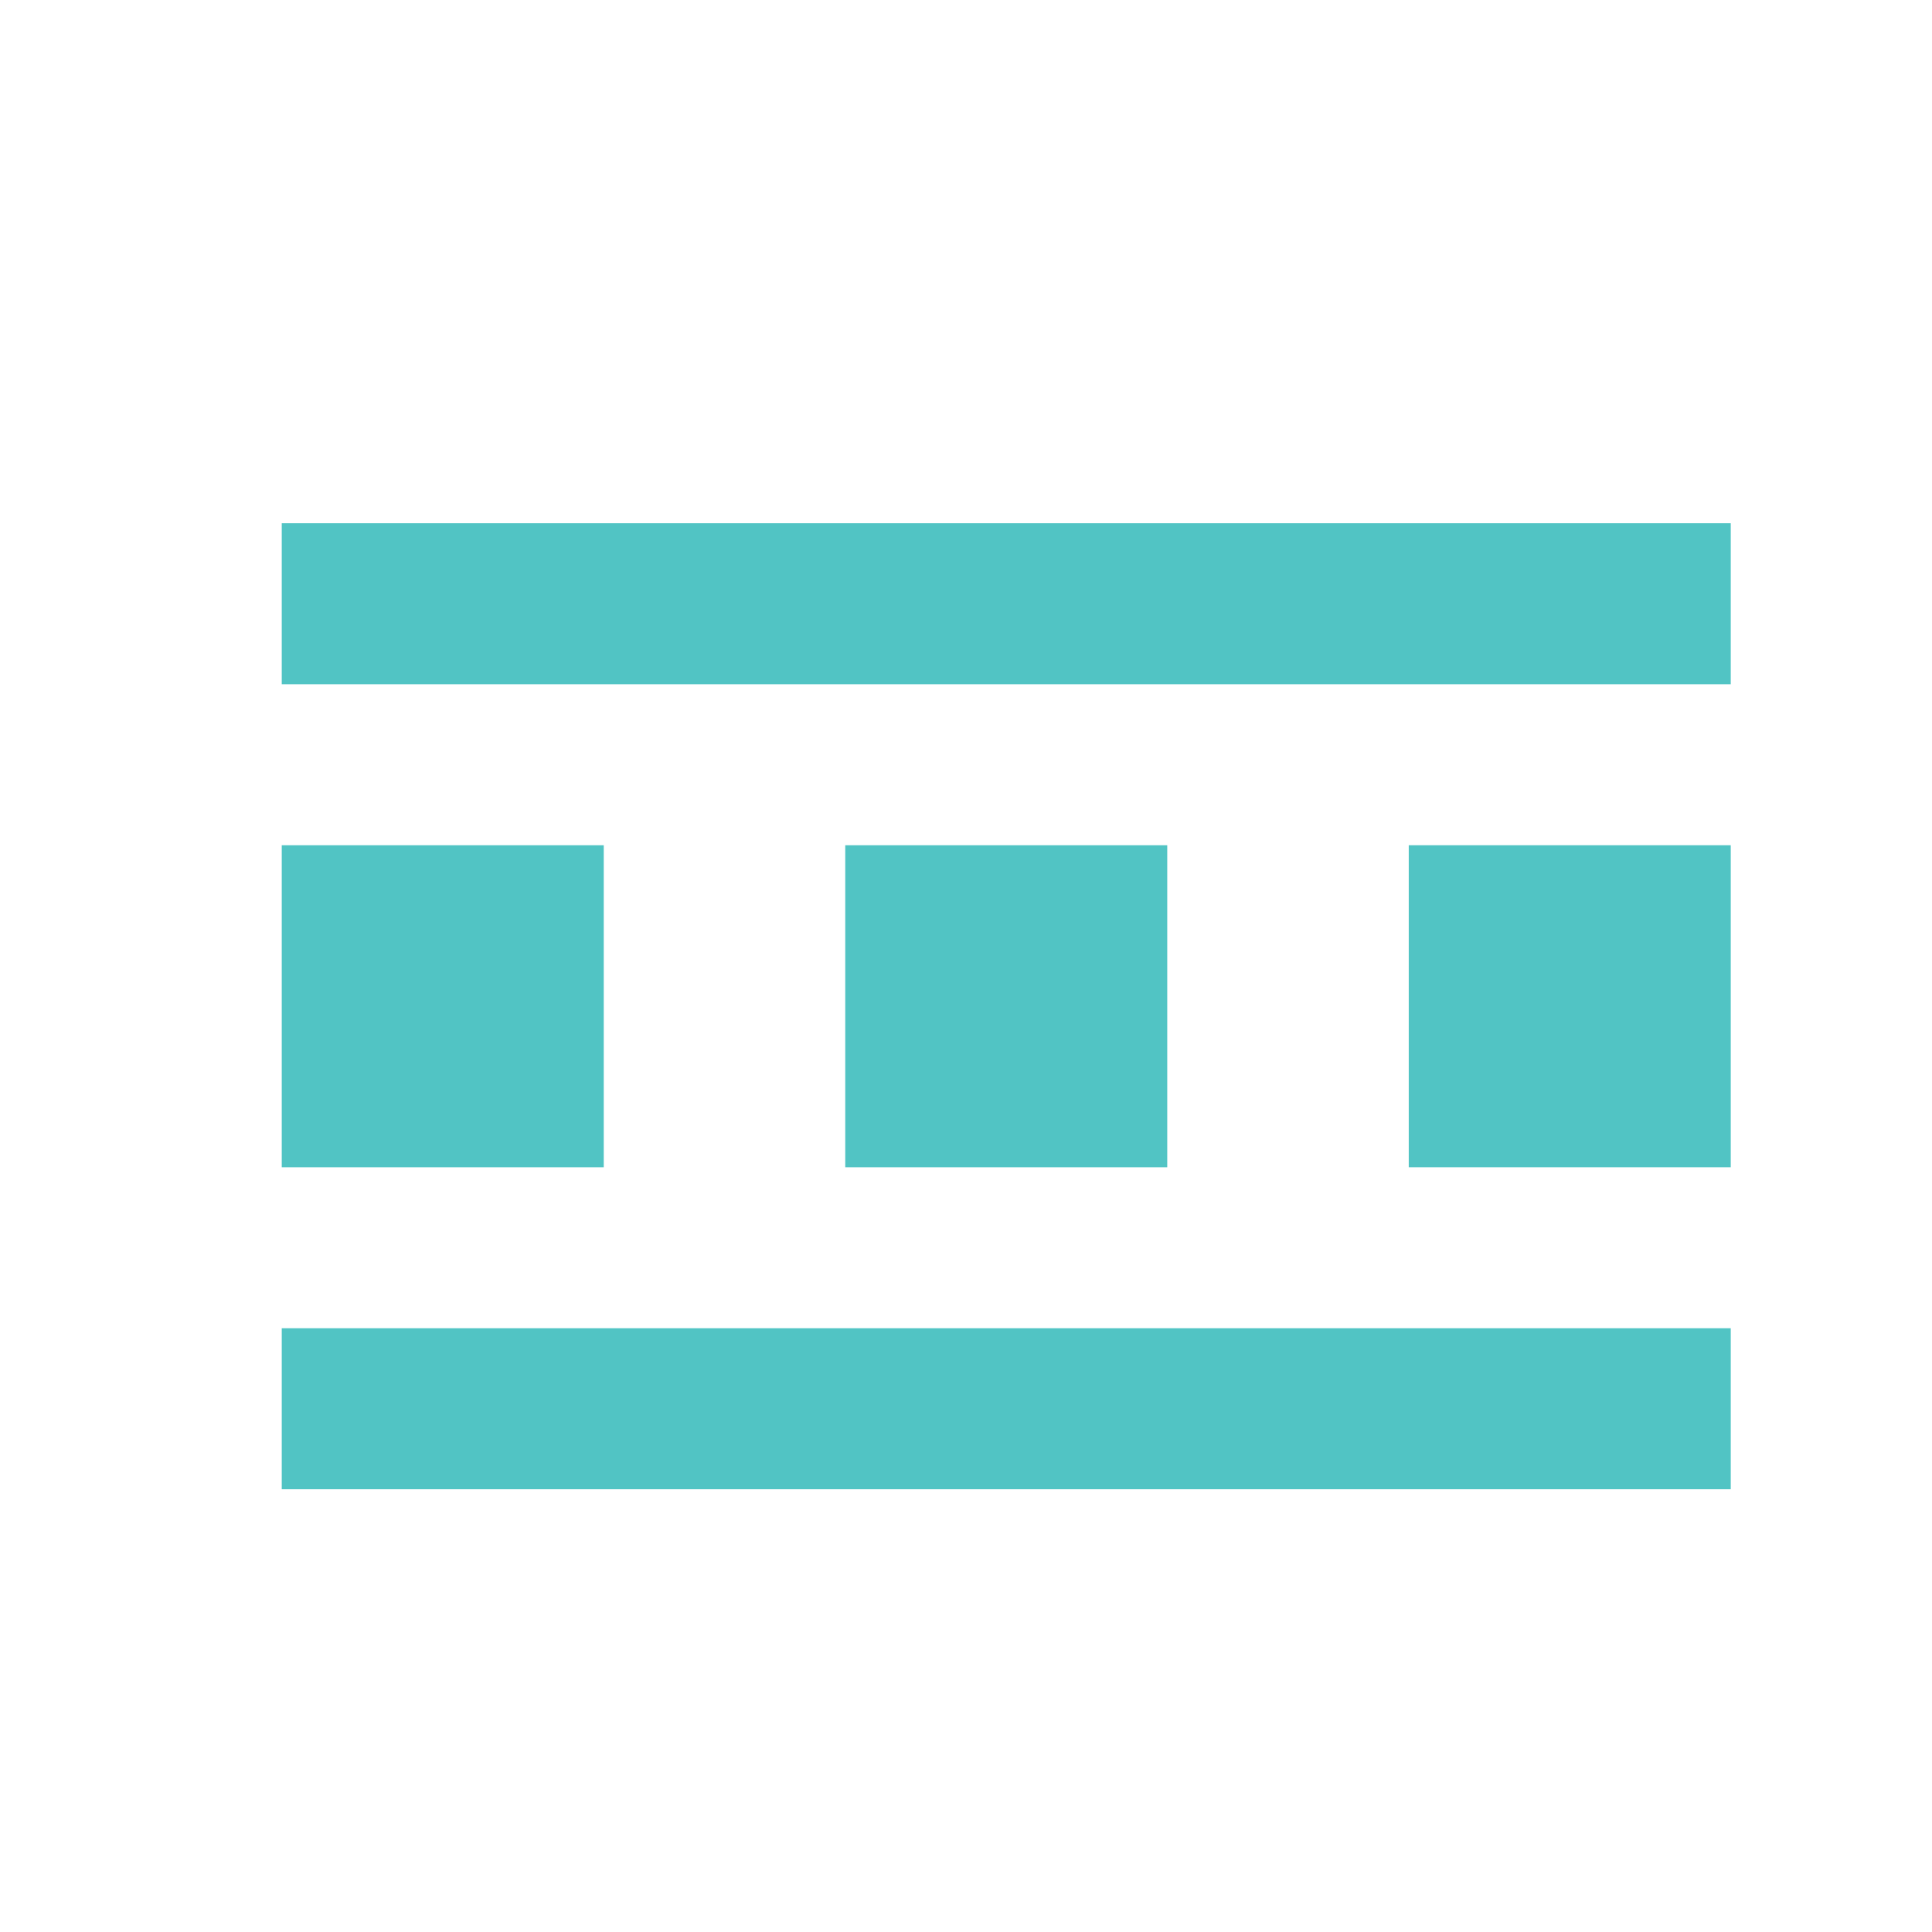 <svg xmlns="http://www.w3.org/2000/svg" xmlns:xlink="http://www.w3.org/1999/xlink" width="24" height="24" viewBox="0 0 24 24">
  <defs>
    <clipPath id="clip-path">
      <rect id="mask" width="24" height="24" transform="translate(1 1)" fill="none" stroke="#121212" stroke-width="1.5"/>
    </clipPath>
  </defs>
  <g id="ico_roleLane" transform="translate(-1 -1)" clip-path="url(#clip-path)">
    <g id="그룹_1136" data-name="그룹 1136" transform="translate(-1.5 -2.7)">
      <path id="패스_1027" data-name="패스 1027" d="M24,10.2H6v2H24Z" fill="#51c4c4"/>
      <path id="패스_1028" data-name="패스 1028" d="M10,14.2H6v4h4Z" fill="#51c4c4"/>
      <path id="패스_1029" data-name="패스 1029" d="M17,14.2H13v4h4Z" fill="#51c4c4"/>
      <path id="패스_1030" data-name="패스 1030" d="M24,14.2H20v4h4Z" fill="#51c4c4"/>
      <path id="패스_1031" data-name="패스 1031" d="M24,19.2H6v2H24Z" transform="translate(0 1)" fill="#51c4c4"/>
    </g>
  </g>
</svg>
